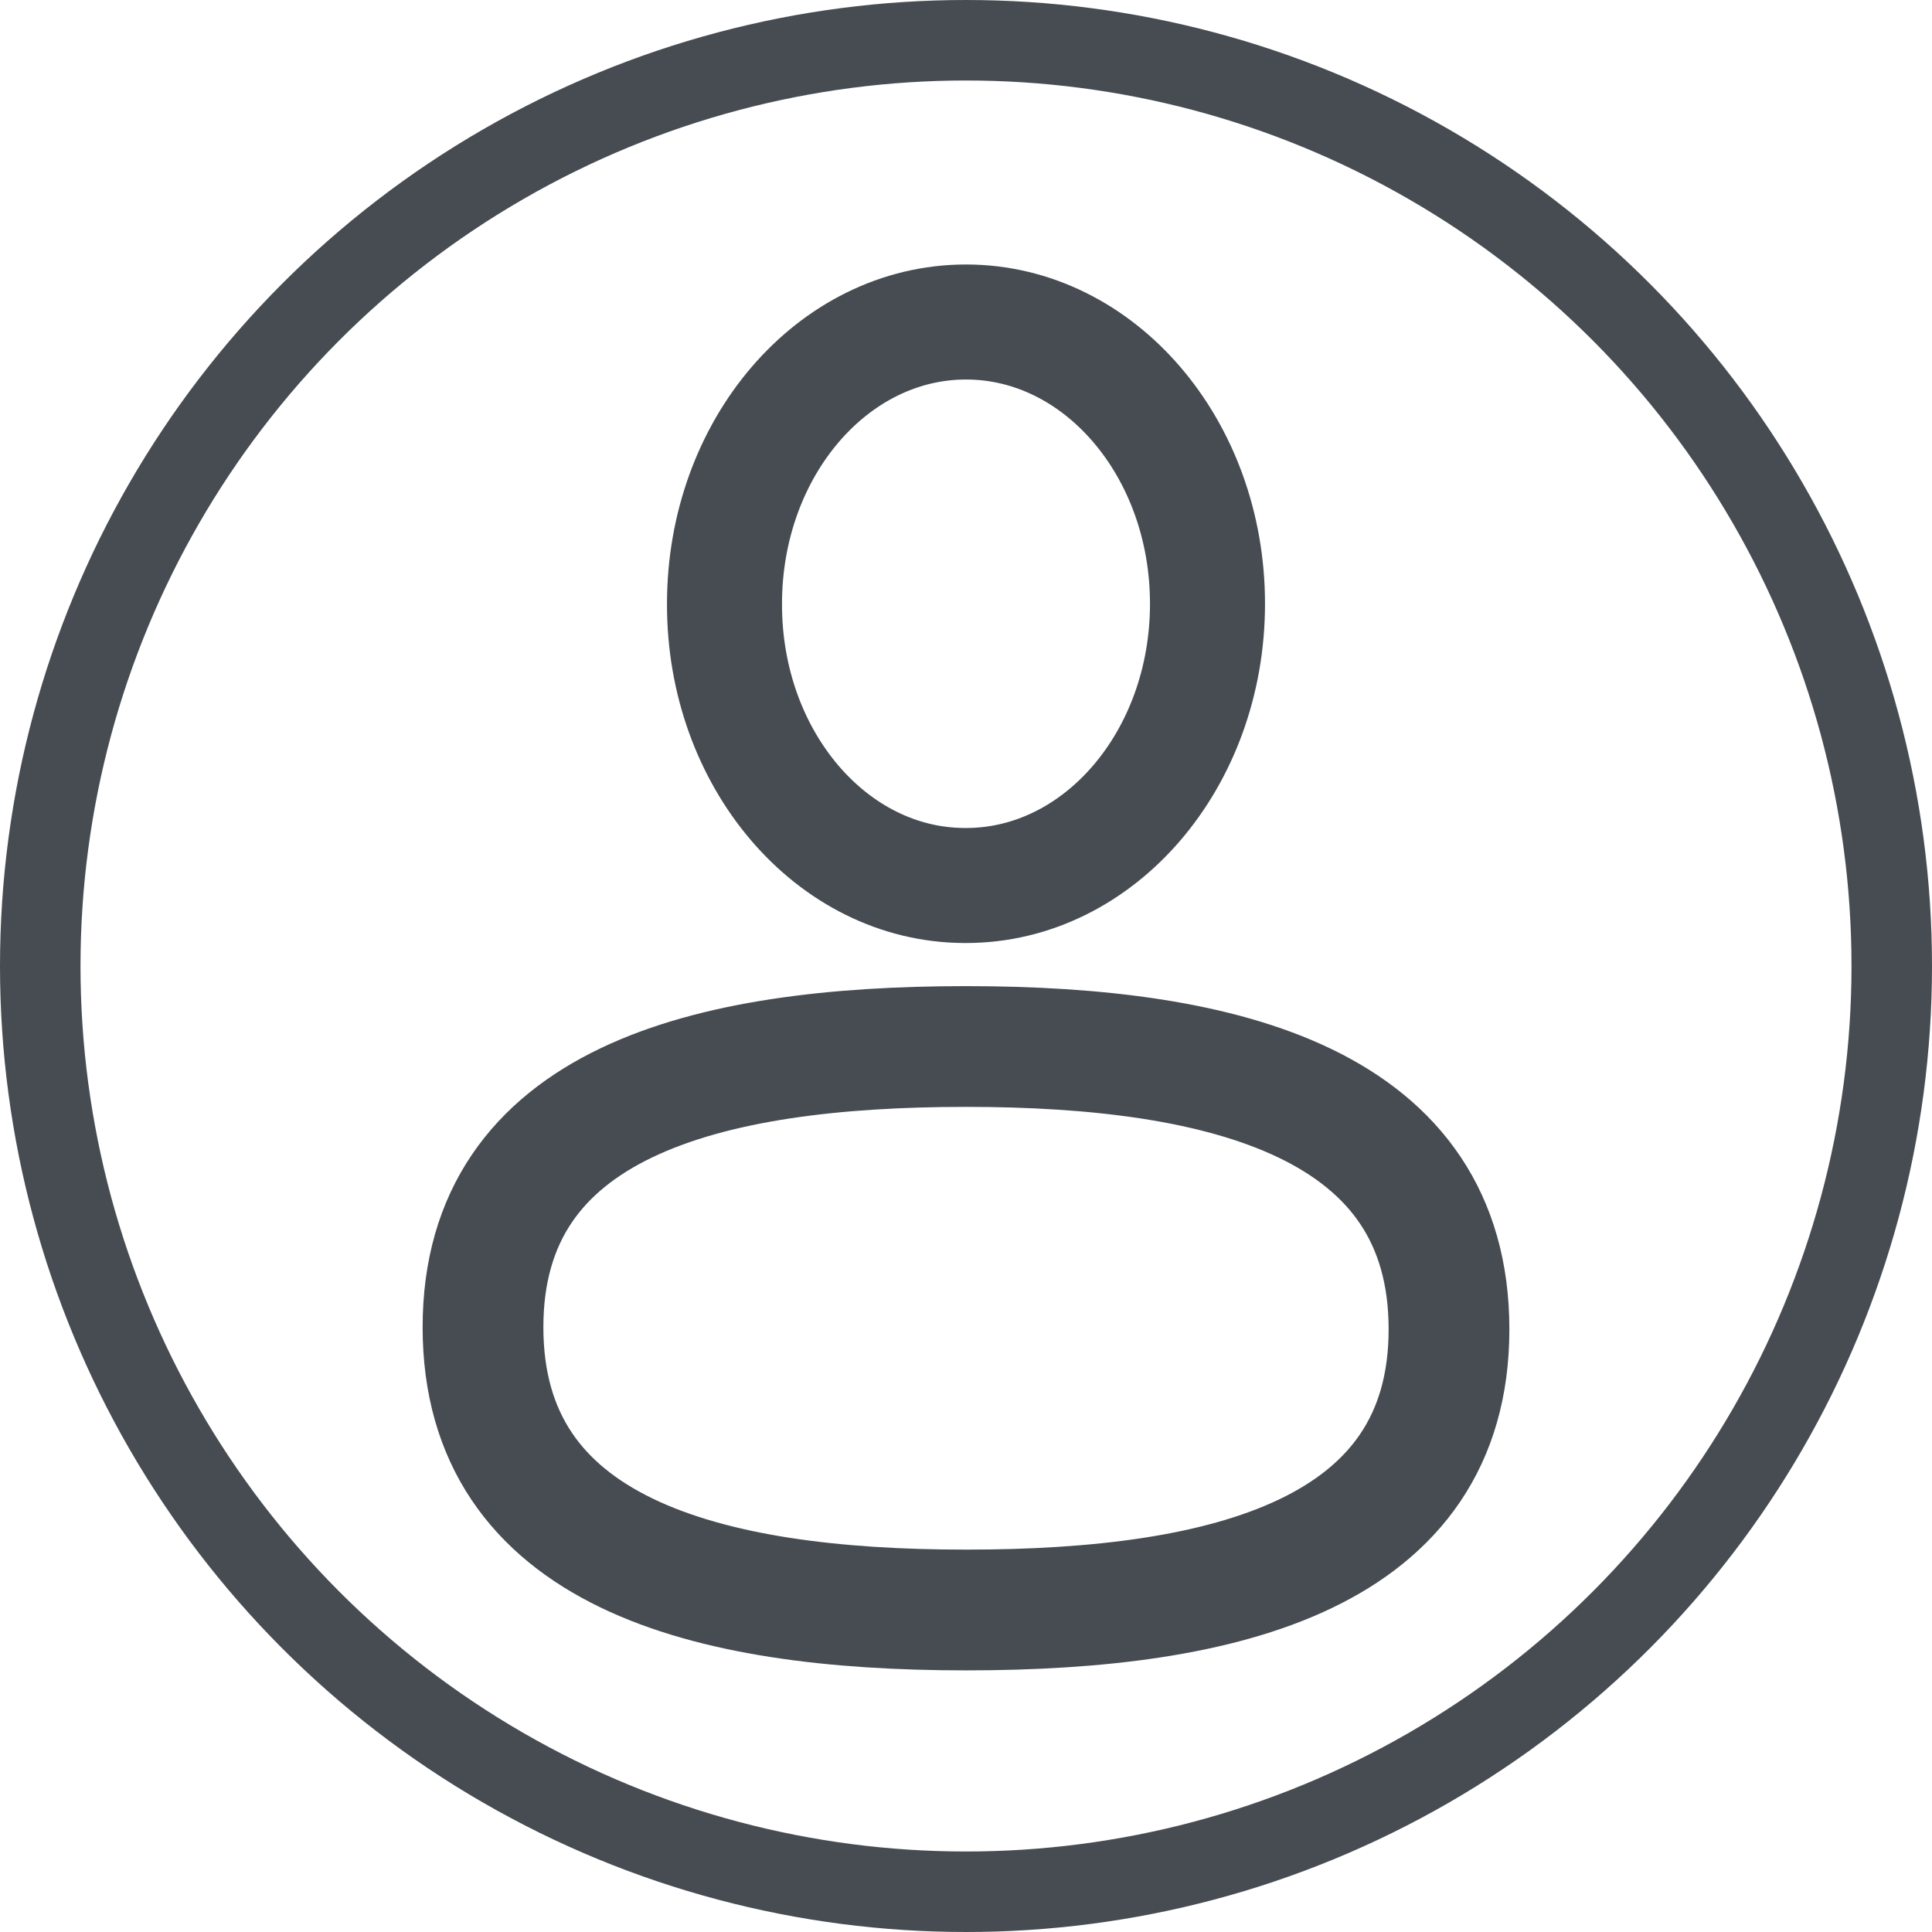 <svg width="30" height="30" viewBox="0 0 30 30" fill="none" xmlns="http://www.w3.org/2000/svg">
<path fill-rule="evenodd" clip-rule="evenodd" d="M15.001 16.25C10.955 16.25 7.5 17.121 7.5 20.609C7.5 24.098 10.933 25 15.001 25C19.046 25 22.5 24.128 22.5 20.641C22.5 17.154 19.068 16.25 15.001 16.25Z" stroke="#464C52" stroke-width="1.875" stroke-linecap="round" stroke-linejoin="round"/>
<path fill-rule="evenodd" clip-rule="evenodd" d="M15 13.75C17.071 13.75 18.75 11.791 18.75 9.375C18.75 6.958 17.071 5 15 5C12.929 5 11.25 6.958 11.25 9.375C11.243 11.783 12.911 13.742 14.974 13.75H15Z" stroke="#464C52" stroke-width="1.786" stroke-linecap="round" stroke-linejoin="round"/>
<circle cx="15" cy="15" r="14.375" stroke="#464C52" stroke-width="1.25"/>
</svg>
